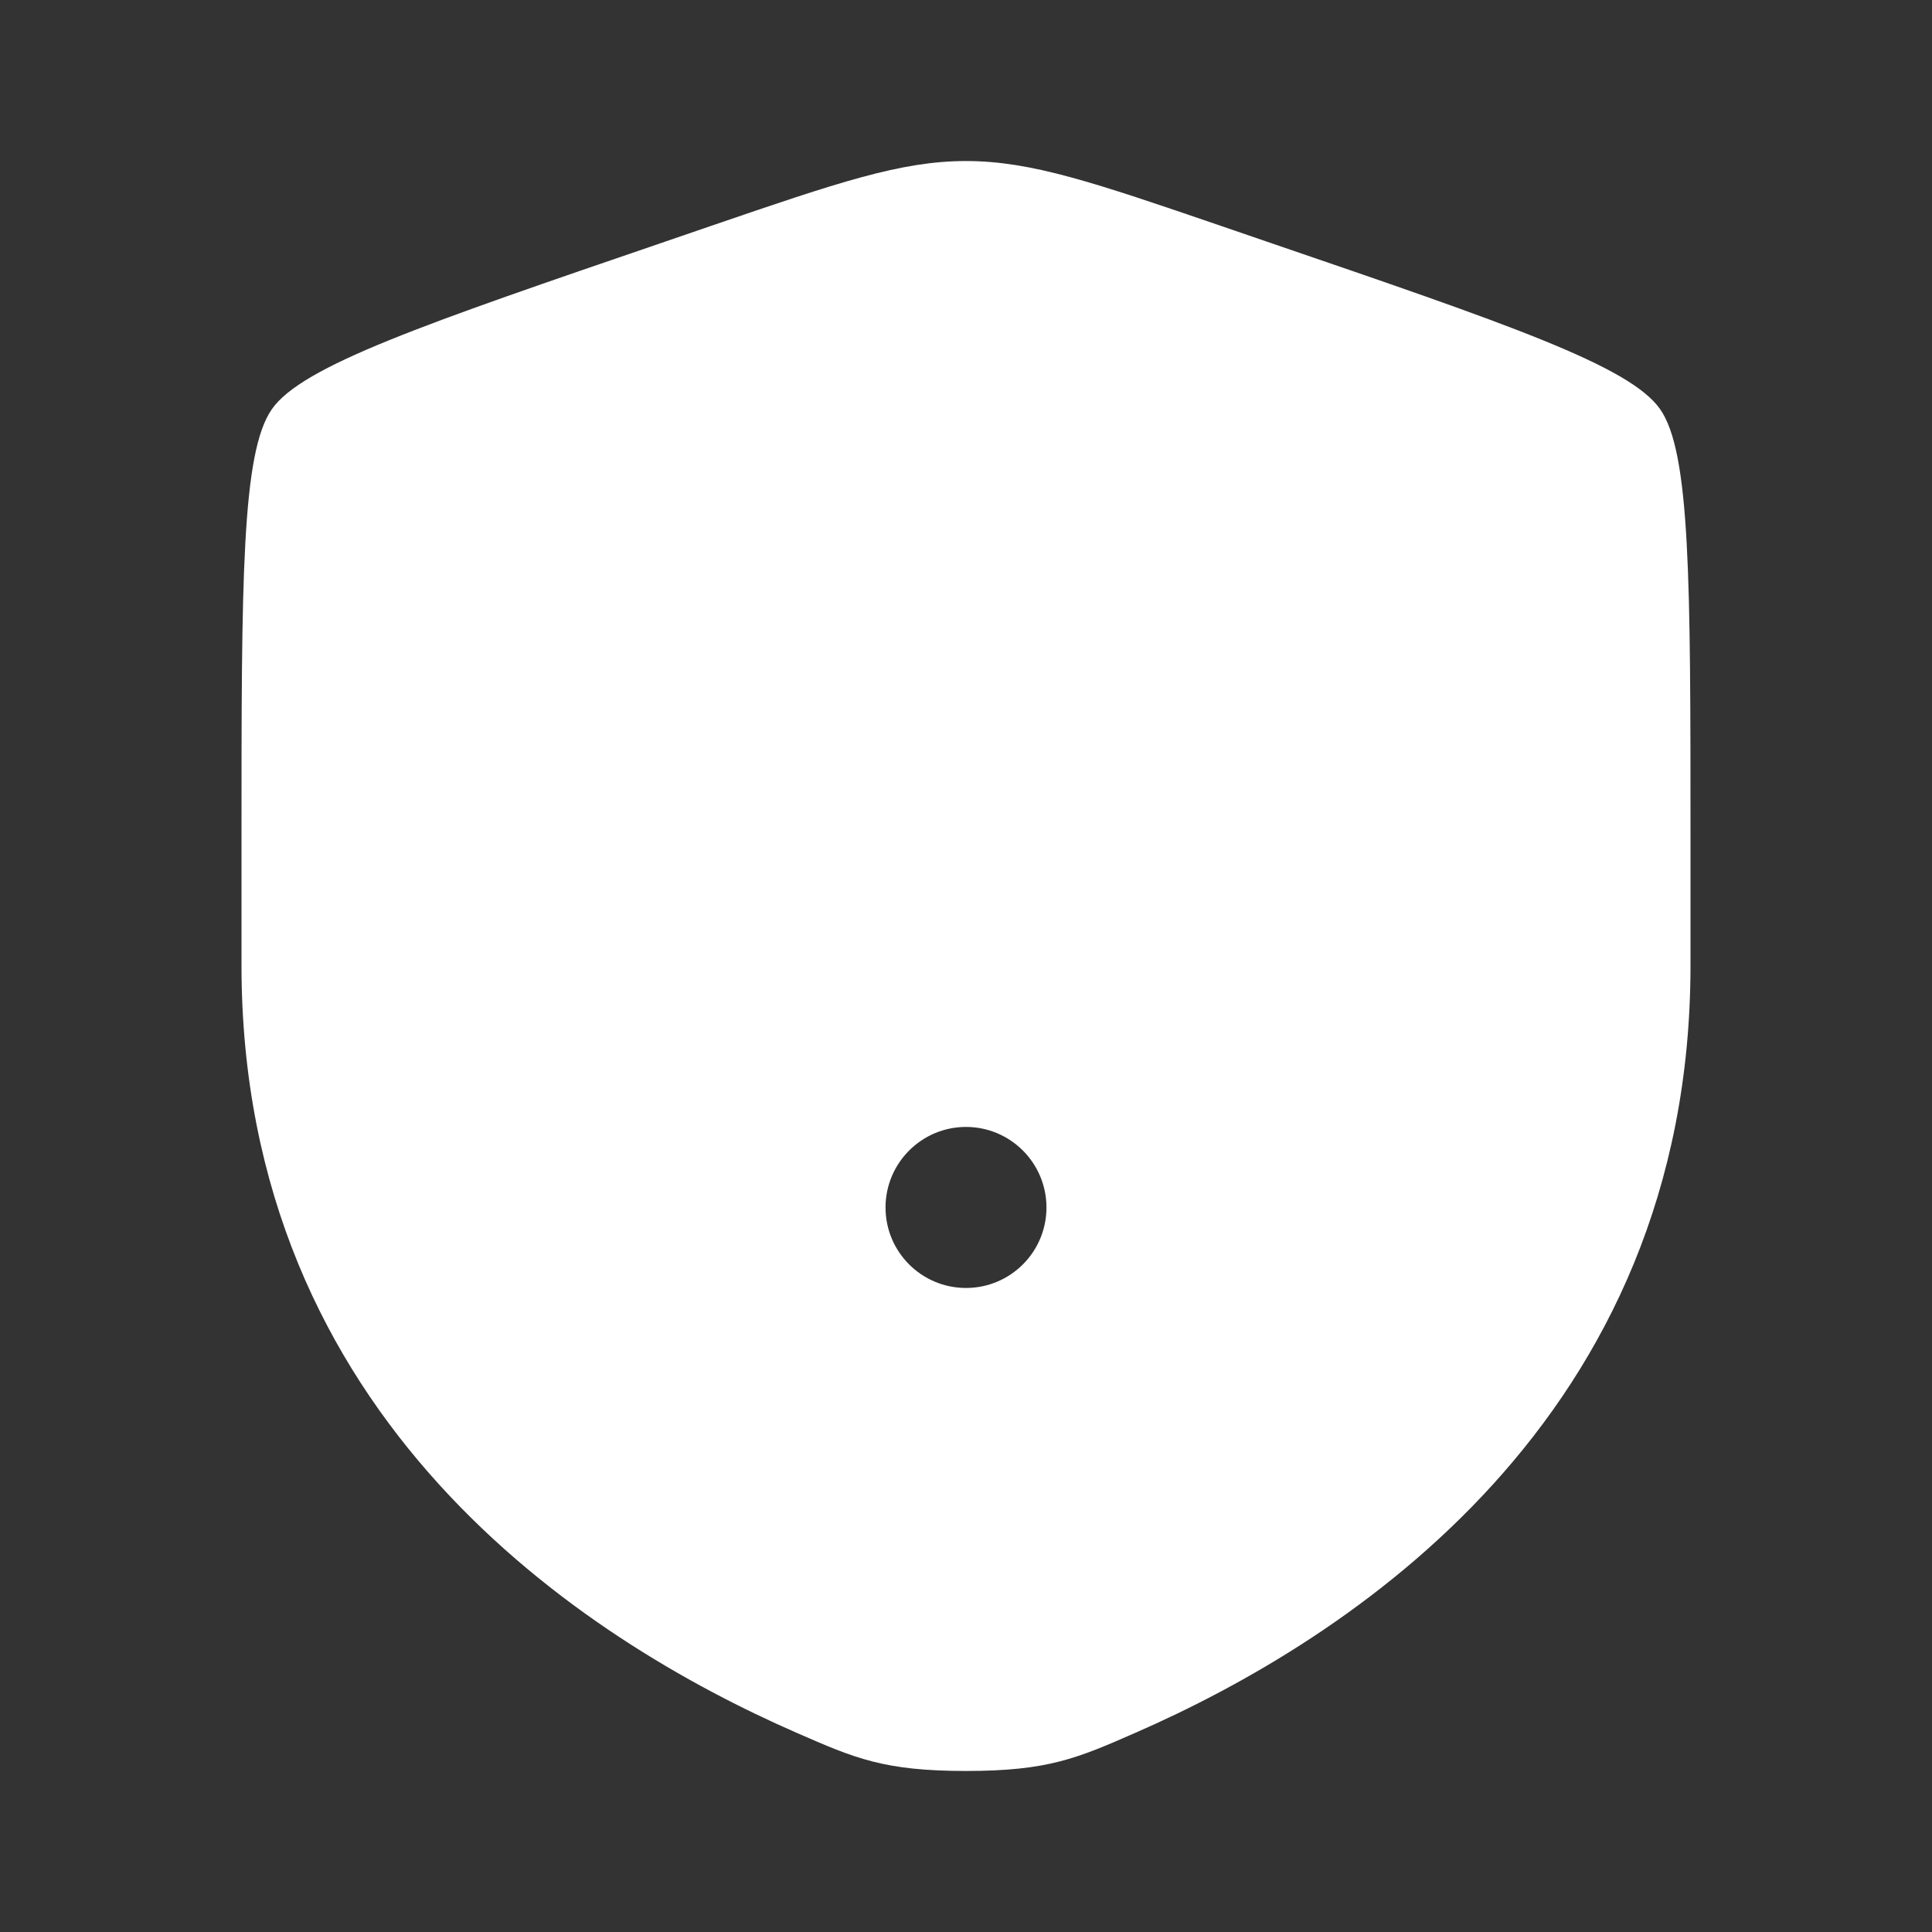 <svg
  width="20"
  height="20"
  viewBox="0 0 20 20"
  fill="none"
  xmlns="http://www.w3.org/2000/svg"
>
  <rect x="0" y="0" width="20" height="20" fill="#333333" stroke="none"/>
  <path
    fillRule="evenodd"
    clipRule="evenodd"
    d="M2.5 8.68C2.5 6.016 2.5 4.683 2.815 4.235C3.129 3.787 4.382 3.358 6.887 2.501L7.365 2.337C8.671 1.89 9.324 1.667 10 1.667C10.676 1.667 11.329 1.89 12.635 2.337L13.113 2.501C15.618 3.358 16.871 3.787 17.185 4.235C17.5 4.683 17.5 6.016 17.5 8.68V9.993C17.5 14.691 13.967 16.971 11.751 17.939C11.15 18.202 10.849 18.333 10 18.333C9.151 18.333 8.85 18.202 8.249 17.939C6.032 16.971 2.5 14.691 2.5 9.993V8.68ZM10 6.042C10.345 6.042 10.625 6.321 10.625 6.667V10C10.625 10.345 10.345 10.625 10 10.625C9.655 10.625 9.375 10.345 9.375 10V6.667C9.375 6.321 9.655 6.042 10 6.042ZM10 13.333C10.46 13.333 10.833 12.96 10.833 12.5C10.833 12.04 10.46 11.666 10 11.666C9.54 11.666 9.167 12.04 9.167 12.5C9.167 12.96 9.54 13.333 10 13.333Z"
    fill="white"
  />
</svg>
